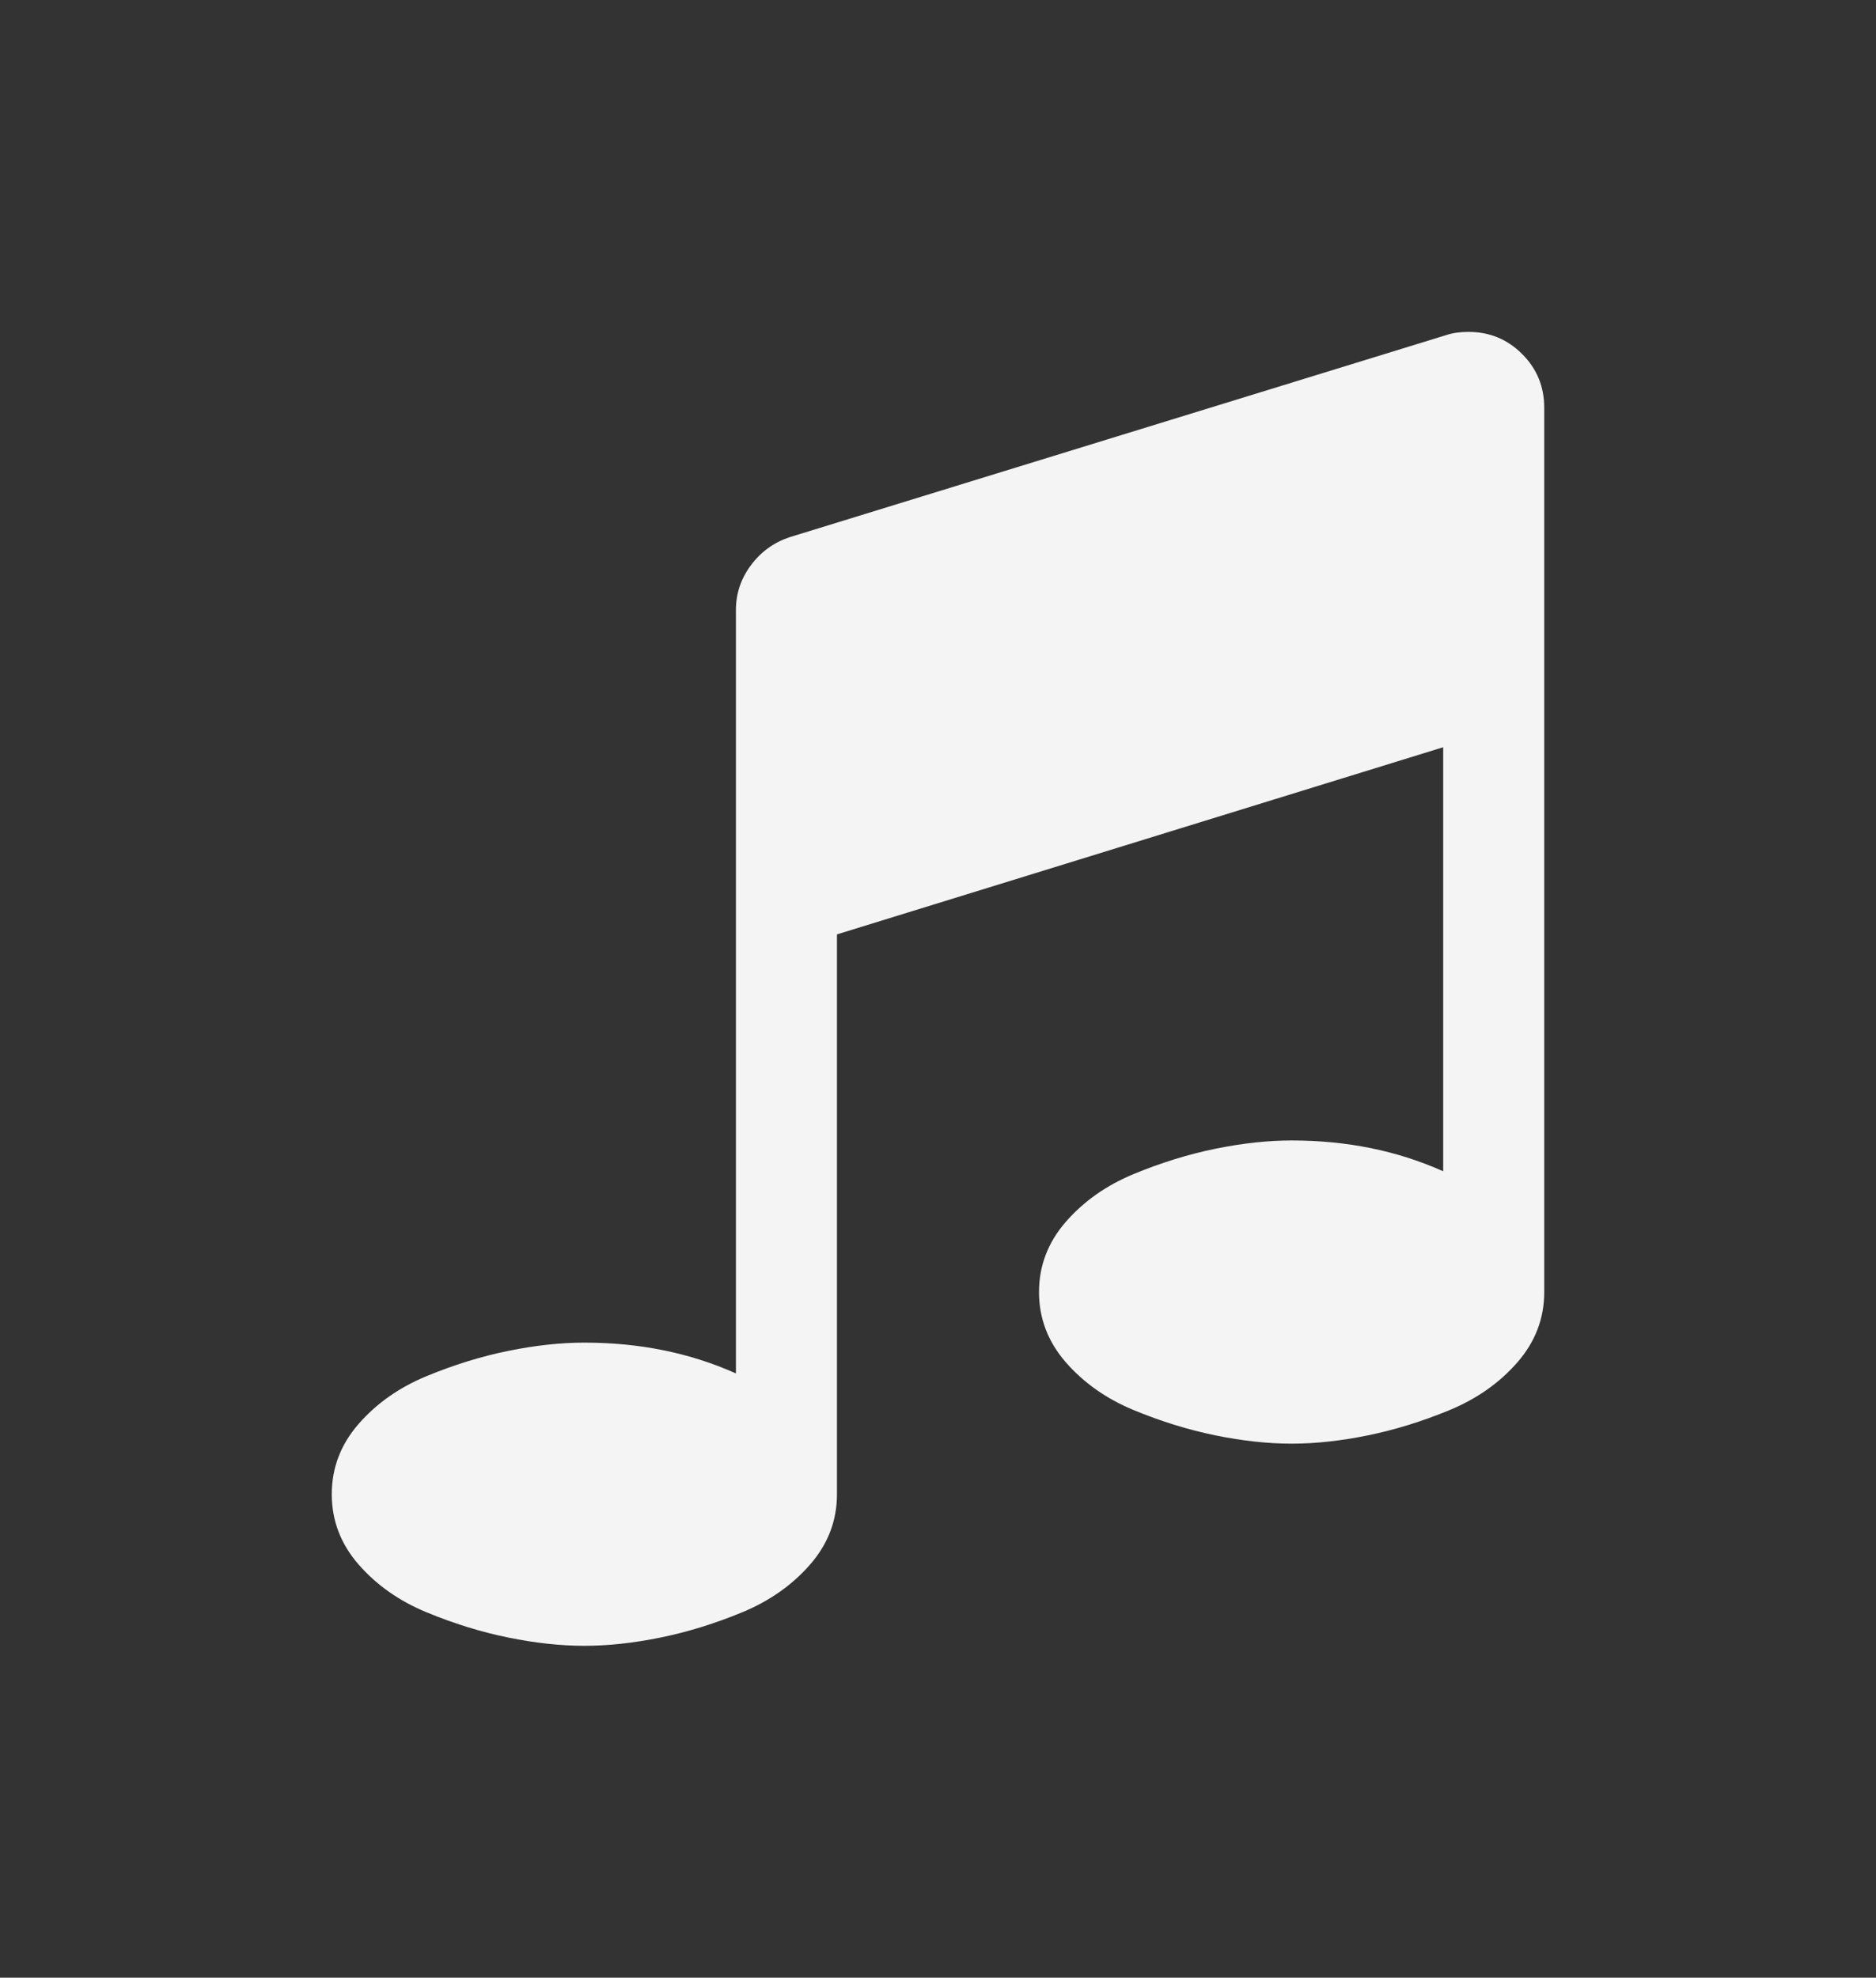 <?xml version="1.0" encoding="UTF-8" standalone="no"?>
<!-- Generator: Adobe Illustrator 16.0.0, SVG Export Plug-In . SVG Version: 6.00 Build 0)  -->

<svg
   xmlns:dc="http://purl.org/dc/elements/1.1/"
   xmlns:cc="http://creativecommons.org/ns#"
   xmlns:rdf="http://www.w3.org/1999/02/22-rdf-syntax-ns#"
   xmlns:svg="http://www.w3.org/2000/svg"
   xmlns="http://www.w3.org/2000/svg"
   xmlns:sodipodi="http://sodipodi.sourceforge.net/DTD/sodipodi-0.dtd"
   xmlns:inkscape="http://www.inkscape.org/namespaces/inkscape"
   version="1.1"
   id="Capa_1"
   x="0px"
   y="0px"
   width="678.539"
   height="715.07"
   viewBox="0 0 678.539 715.07"
   xml:space="preserve"
   sodipodi:docname="music.svg"
   inkscape:version="0.92.2 5c3e80d, 2017-08-06"><rect x="0" y="0" width="678.539" height="715.07" fill="#333333" stroke="none"/><defs
     id="defs1076" /><sodipodi:namedview
     pagecolor="#ffffff"
     bordercolor="#666666"
     borderopacity="1"
     objecttolerance="10"
     gridtolerance="10"
     guidetolerance="10"
     inkscape:pageopacity="0"
     inkscape:pageshadow="2"
     inkscape:window-width="1210"
     inkscape:window-height="740"
     id="namedview1074"
     showgrid="false"
     fit-margin-top="120"
     fit-margin-left="120"
     fit-margin-bottom="120"
     fit-margin-right="120"
     inkscape:zoom="0.70253581"
     inkscape:cx="395.8709"
     inkscape:cy="393.75434"
     inkscape:window-x="306"
     inkscape:window-y="82"
     inkscape:window-maximized="0"
     inkscape:current-layer="Capa_1" /><g
     id="g1041"
     transform="translate(101.734,120)"><path fill="#F4F4F4"
       d="M 448.808,7.994 C 443.483,2.664 437.009,0 429.397,0 c -3.046,0 -5.715,0.383 -7.994,1.143 L 183.861,74.232 c -5.708,1.903 -10.373,5.282 -13.99,10.135 -3.615,4.856 -5.424,10.232 -5.424,16.134 v 276.087 c -16.562,-7.426 -34.833,-11.139 -54.818,-11.139 -8.564,0 -17.749,0.999 -27.55,2.994 -9.806,1.995 -19.657,5.041 -29.552,9.134 -9.9,4.093 -18.083,9.853 -24.556,17.271 -6.471,7.423 -9.705,15.899 -9.705,25.413 0,9.521 3.234,17.987 9.705,25.413 6.473,7.419 14.655,13.179 24.556,17.271 9.899,4.093 19.75,7.136 29.552,9.134 9.801,1.995 18.986,2.991 27.55,2.991 8.564,0 17.746,-0.996 27.55,-2.991 9.806,-1.998 19.653,-5.041 29.552,-9.134 9.896,-4.093 18.079,-9.853 24.55,-17.271 6.477,-7.426 9.71,-15.893 9.71,-25.413 v -202.42 l 219.271,-67.665 v 153.317 c -16.566,-7.422 -34.834,-11.139 -54.819,-11.139 -8.565,0 -17.751,0.996 -27.552,2.994 -9.805,1.995 -19.65,5.041 -29.551,9.134 -9.896,4.093 -18.082,9.853 -24.558,17.278 -6.468,7.416 -9.712,15.89 -9.712,25.406 0,9.521 3.244,17.987 9.712,25.413 6.476,7.423 14.661,13.183 24.558,17.271 9.897,4.093 19.746,7.139 29.551,9.138 9.801,1.998 18.986,2.99 27.552,2.99 8.562,0 17.747,-0.992 27.548,-2.99 9.802,-1.999 19.65,-5.045 29.554,-9.138 9.897,-4.089 18.076,-9.849 24.551,-17.271 6.479,-7.426 9.709,-15.893 9.709,-25.413 V 27.401 c -0.003,-7.612 -2.659,-14.08 -7.997,-19.407 z"
       id="path1039"
       inkscape:connector-curvature="0" /></g><g
     id="g1043"
     transform="translate(101.734,120)" /><g
     id="g1045"
     transform="translate(101.734,120)" /><g
     id="g1047"
     transform="translate(101.734,120)" /><g
     id="g1049"
     transform="translate(101.734,120)" /><g
     id="g1051"
     transform="translate(101.734,120)" /><g
     id="g1053"
     transform="translate(101.734,120)" /><g
     id="g1055"
     transform="translate(101.734,120)" /><g
     id="g1057"
     transform="translate(101.734,120)" /><g
     id="g1059"
     transform="translate(101.734,120)" /><g
     id="g1061"
     transform="translate(101.734,120)" /><g
     id="g1063"
     transform="translate(101.734,120)" /><g
     id="g1065"
     transform="translate(101.734,120)" /><g
     id="g1067"
     transform="translate(101.734,120)" /><g
     id="g1069"
     transform="translate(101.734,120)" /><g
     id="g1071"
     transform="translate(101.734,120)" /></svg>